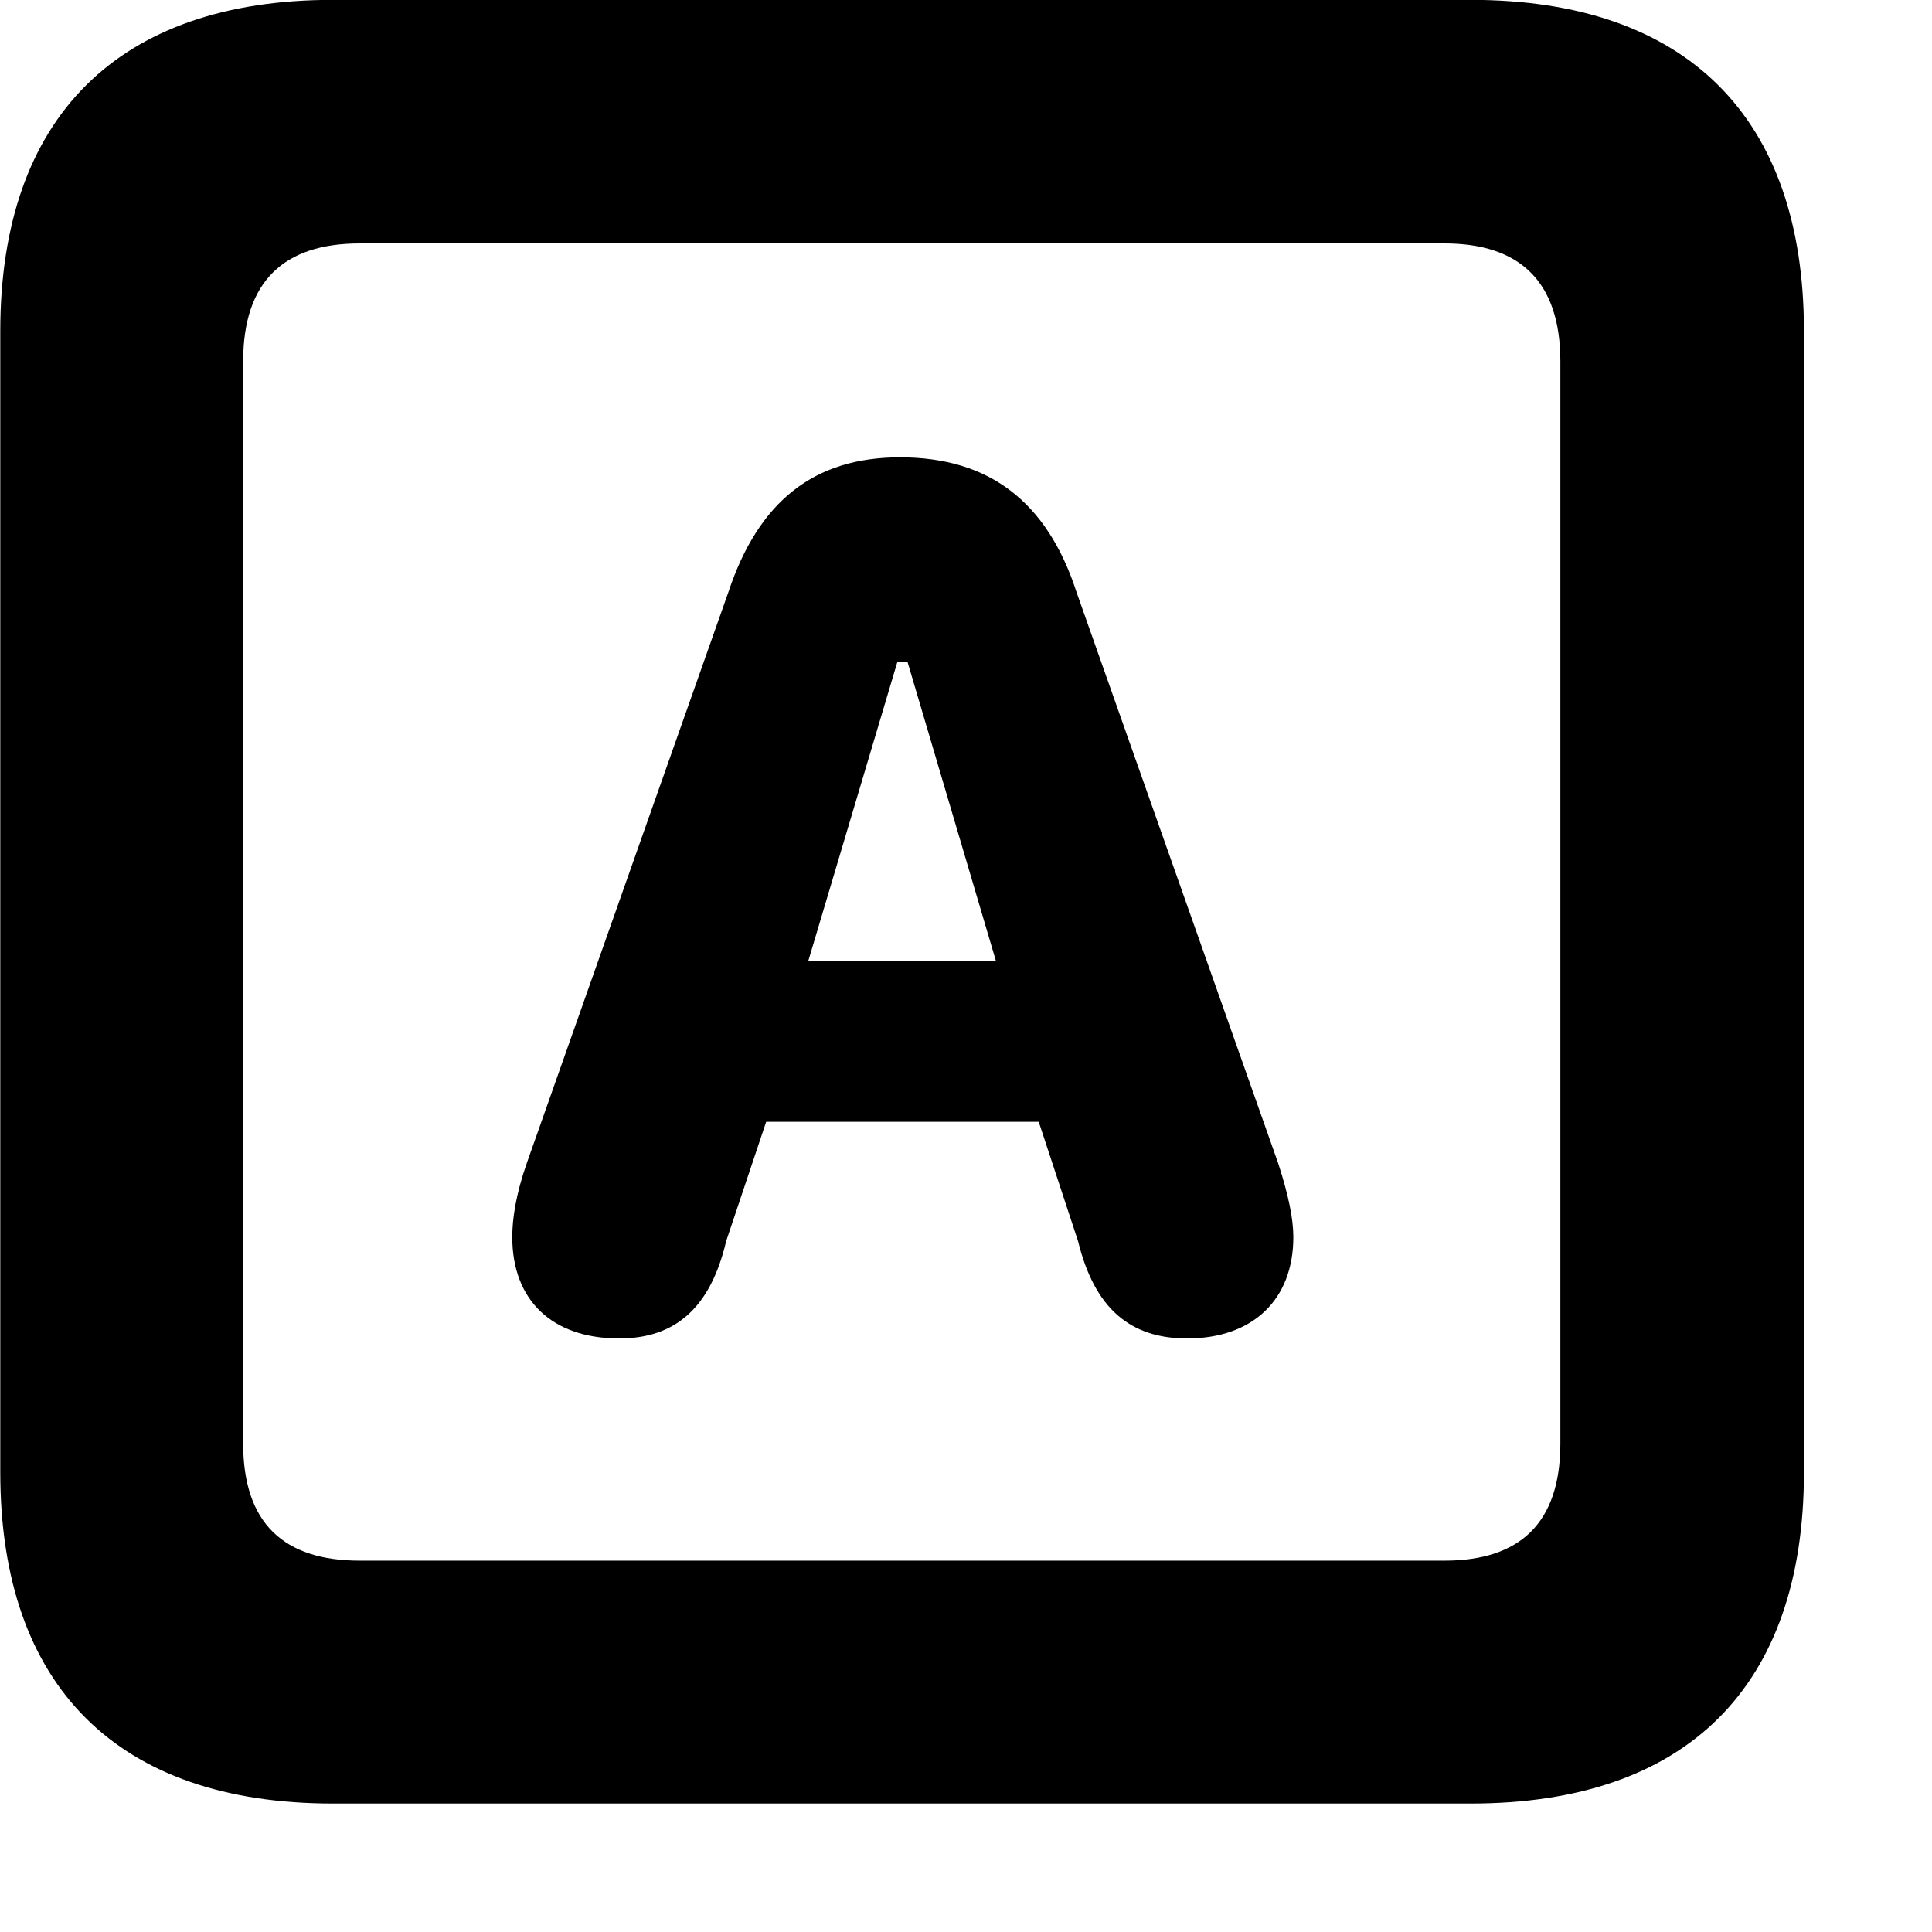 <svg xmlns="http://www.w3.org/2000/svg" viewBox="0 0 28 28" width="28" height="28">
  <path d="M4.824 26.138H21.314C24.444 26.138 26.144 24.448 26.144 21.338V4.798C26.144 1.698 24.444 -0.002 21.314 -0.002H4.824C1.714 -0.002 0.004 1.698 0.004 4.798V21.338C0.004 24.448 1.714 26.138 4.824 26.138ZM5.214 22.618C4.114 22.618 3.524 22.078 3.524 20.918V5.238C3.524 4.078 4.114 3.528 5.214 3.528H20.934C22.024 3.528 22.614 4.078 22.614 5.238V20.918C22.614 22.078 22.024 22.618 20.934 22.618ZM8.974 19.398C9.774 19.398 10.294 18.968 10.524 17.988L11.104 16.258H15.054L15.624 17.988C15.864 18.968 16.384 19.398 17.204 19.398C18.154 19.398 18.744 18.838 18.744 17.928C18.744 17.668 18.674 17.318 18.524 16.858L15.604 8.588C15.174 7.258 14.324 6.628 13.044 6.628C11.804 6.628 10.994 7.258 10.554 8.588L7.634 16.858C7.474 17.318 7.424 17.668 7.424 17.928C7.424 18.838 7.994 19.398 8.974 19.398ZM11.714 13.928L13.004 9.598H13.154L14.434 13.928Z" />
</svg>